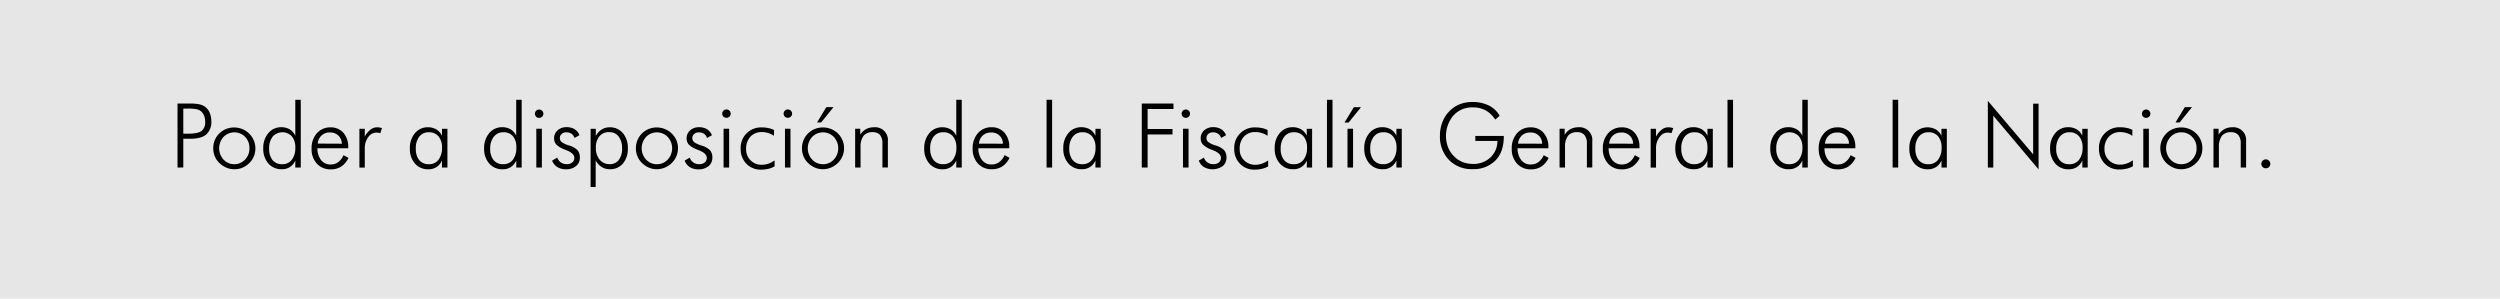 <svg id="fondos" xmlns="http://www.w3.org/2000/svg" viewBox="0 0 838.12 100.16"><defs><style>.cls-1{fill:#e6e6e6;}</style></defs><title>carabineros3</title><rect class="cls-1" width="838.12" height="100.16"/><path d="M59.51,56.16V34.71h3.91a17.19,17.19,0,0,1,3.4.25,5.37,5.37,0,0,1,1.9.82,4.82,4.82,0,0,1,1.57,2,7,7,0,0,1,.55,2.83,5.54,5.54,0,0,1-1.71,4.49q-1.71,1.43-5.42,1.42H61.45v9.63Zm1.94-11.34h1.34c2.36,0,3.95-.3,4.76-.9a3.66,3.66,0,0,0,1.23-3.16A5.49,5.49,0,0,0,68.5,39a4.36,4.36,0,0,0-.83-1.43,3.06,3.06,0,0,0-1.56-.9,14.07,14.07,0,0,0-3.32-.27H61.45Z"/><path d="M78.51,56.73a6.62,6.62,0,0,1-2.67-.55,7.74,7.74,0,0,1-2.32-1.57A6.67,6.67,0,0,1,72,52.38a7.13,7.13,0,0,1-.51-2.7A7,7,0,0,1,72,47a7.17,7.17,0,0,1,1.51-2.26,7,7,0,0,1,5-2,7.25,7.25,0,0,1,2.73.53,7,7,0,0,1,2.3,1.52,7,7,0,0,1,1.56,7.63,6.81,6.81,0,0,1-1.53,2.25,7.31,7.31,0,0,1-2.33,1.57A7,7,0,0,1,78.51,56.73Zm0-1.68a4.85,4.85,0,0,0,3.63-1.55,5.25,5.25,0,0,0,1.48-3.79A5.32,5.32,0,0,0,82.2,45.9a5.07,5.07,0,0,0-7.26,0,5.65,5.65,0,0,0,0,7.6A4.84,4.84,0,0,0,78.56,55.05Z"/><path d="M99,56.16V53.79a4.68,4.68,0,0,1-4.53,2.94,5.74,5.74,0,0,1-4.5-1.92,7.34,7.34,0,0,1-1.71-5.07,7.54,7.54,0,0,1,1.69-5.09,5.46,5.46,0,0,1,4.35-2,5.35,5.35,0,0,1,2.85.73A4.79,4.79,0,0,1,99,45.54V33.45h1.83V56.16ZM90.24,49.8a5.94,5.94,0,0,0,1.13,3.88,4,4,0,0,0,3.25,1.37,3.88,3.88,0,0,0,3.21-1.49A6.47,6.47,0,0,0,99,49.46a5.63,5.63,0,0,0-1.16-3.75,4.35,4.35,0,0,0-6.42.09A6.15,6.15,0,0,0,90.24,49.8Z"/><path d="M116.74,49.71H106.41a6.37,6.37,0,0,0,1.26,4,3.9,3.9,0,0,0,3.18,1.43,4.18,4.18,0,0,0,2.52-.77,5.77,5.77,0,0,0,1.8-2.35l1.66.91a7.25,7.25,0,0,1-2.44,2.91,6.42,6.42,0,0,1-3.54.93,6,6,0,0,1-4.62-1.91,7.11,7.11,0,0,1-1.77-5,7.45,7.45,0,0,1,1.75-5.16,5.88,5.88,0,0,1,4.58-2,5.53,5.53,0,0,1,4.32,1.81,7,7,0,0,1,1.63,4.83Zm-2.14-1.53a4,4,0,0,0-1.19-2.77,4,4,0,0,0-2.85-1,3.9,3.9,0,0,0-2.75,1,4.1,4.1,0,0,0-1.28,2.73Z"/><path d="M122.29,45.77a7.65,7.65,0,0,1,2-2.38,3.64,3.64,0,0,1,2.23-.71,4.11,4.11,0,0,1,.77.08,4.37,4.37,0,0,1,.77.2l-.59,1.7a5.44,5.44,0,0,0-.61-.15,3.23,3.23,0,0,0-.61-.06A3.38,3.38,0,0,0,123.44,46a6.08,6.08,0,0,0-1.15,3.79v6.39h-1.8v-13h1.8Z"/><path d="M148.17,56.16V53.79A5,5,0,0,1,146.36,56a4.93,4.93,0,0,1-2.74.75,5.74,5.74,0,0,1-4.51-1.92,7.33,7.33,0,0,1-1.7-5.07,7.58,7.58,0,0,1,1.68-5.09,5.46,5.46,0,0,1,4.35-2,5.38,5.38,0,0,1,2.86.73,4.71,4.71,0,0,1,1.87,2.13V43.17H150v13Zm-8.76-6.36a5.89,5.89,0,0,0,1.14,3.88,4,4,0,0,0,3.24,1.37A3.89,3.89,0,0,0,147,53.56a6.41,6.41,0,0,0,1.18-4.1A5.58,5.58,0,0,0,147,45.71a4,4,0,0,0-3.21-1.37,3.9,3.9,0,0,0-3.22,1.46A6.15,6.15,0,0,0,139.41,49.8Z"/><path d="M173.08,56.16V53.79A5,5,0,0,1,171.27,56a4.89,4.89,0,0,1-2.72.75A5.74,5.74,0,0,1,164,54.81a7.38,7.38,0,0,1-1.7-5.07A7.58,7.58,0,0,1,164,44.65a5.47,5.47,0,0,1,4.35-2,5.32,5.32,0,0,1,2.85.73,4.75,4.75,0,0,1,1.86,2.13V33.45h1.83V56.16Zm-8.74-6.36a5.89,5.89,0,0,0,1.14,3.88,4,4,0,0,0,3.24,1.37,3.87,3.87,0,0,0,3.21-1.49,6.47,6.47,0,0,0,1.17-4.1A5.62,5.62,0,0,0,172,45.71a4,4,0,0,0-3.2-1.37,3.92,3.92,0,0,0-3.22,1.46A6.15,6.15,0,0,0,164.34,49.8Z"/><path d="M179.34,38.1a1.4,1.4,0,0,1,1.4-1.38,1.34,1.34,0,0,1,1,.4,1.38,1.38,0,0,1,0,2,1.38,1.38,0,0,1-1,.39,1.37,1.37,0,0,1-1.4-1.37Zm.46,18.06v-13h1.86v13Z"/><path d="M185.1,53.84l1.72-1a3.38,3.38,0,0,0,1.23,1.64,3.44,3.44,0,0,0,2,.55,2.74,2.74,0,0,0,1.82-.58,1.94,1.94,0,0,0,.67-1.55c0-1-.88-1.84-2.65-2.53l-.44-.18a8.37,8.37,0,0,1-2.87-1.66,3,3,0,0,1-.82-2.12,3.48,3.48,0,0,1,1.17-2.71,4.33,4.33,0,0,1,3-1.07,5,5,0,0,1,2.7.69,4,4,0,0,1,1.63,2l-1.66.93a2.63,2.63,0,0,0-1-1.41,3.11,3.11,0,0,0-1.76-.48,2.21,2.21,0,0,0-1.55.55,1.77,1.77,0,0,0-.6,1.37,1.69,1.69,0,0,0,.59,1.33,8.26,8.26,0,0,0,2.5,1.16,6.66,6.66,0,0,1,2.87,1.62,3.64,3.64,0,0,1,.74,2.43,3.53,3.53,0,0,1-1.27,2.86,5.18,5.18,0,0,1-3.43,1.07,5.27,5.27,0,0,1-2.85-.75A4.3,4.3,0,0,1,185.1,53.84Z"/><path d="M198,62.69V43.17h1.74V45.6a5.55,5.55,0,0,1,1.95-2.16,4.9,4.9,0,0,1,2.69-.76,5.56,5.56,0,0,1,4.42,1.93,7.47,7.47,0,0,1,1.68,5.1,7.61,7.61,0,0,1-1.64,5.11,5.49,5.49,0,0,1-4.37,1.91,5.13,5.13,0,0,1-2.77-.75,5.69,5.69,0,0,1-2-2.22v8.93Zm10.53-12.95a6.22,6.22,0,0,0-1.15-4,3.85,3.85,0,0,0-3.17-1.44,4,4,0,0,0-3.26,1.4,5.74,5.74,0,0,0-1.18,3.84,5.91,5.91,0,0,0,1.27,4,4.18,4.18,0,0,0,3.34,1.49,3.67,3.67,0,0,0,3.06-1.4A6.29,6.29,0,0,0,208.57,49.74Z"/><path d="M220.17,56.73a6.62,6.62,0,0,1-2.67-.55,7.57,7.57,0,0,1-2.31-1.57,6.7,6.7,0,0,1-1.5-2.23,7.13,7.13,0,0,1-.51-2.7,7,7,0,0,1,.53-2.69,6.85,6.85,0,0,1,1.51-2.26,7,7,0,0,1,4.95-2,7.18,7.18,0,0,1,2.73.53A7.12,7.12,0,0,1,226.76,47a6.93,6.93,0,0,1-1.52,7.61,7.47,7.47,0,0,1-2.34,1.57A6.9,6.9,0,0,1,220.17,56.73Zm.06-1.68a4.84,4.84,0,0,0,3.62-1.55,5.6,5.6,0,0,0,0-7.6,5.06,5.06,0,0,0-7.25,0,5.62,5.62,0,0,0,0,7.6A4.82,4.82,0,0,0,220.23,55.05Z"/><path d="M229.53,53.84l1.71-1a3.18,3.18,0,0,0,3.21,2.19,2.74,2.74,0,0,0,1.82-.58,1.94,1.94,0,0,0,.67-1.55c0-1-.88-1.84-2.65-2.53l-.44-.18A8.27,8.27,0,0,1,231,48.55a2.94,2.94,0,0,1-.82-2.12,3.48,3.48,0,0,1,1.17-2.71,4.33,4.33,0,0,1,3-1.07,5,5,0,0,1,2.7.69,4,4,0,0,1,1.62,2l-1.65.93a2.63,2.63,0,0,0-1-1.41,3.11,3.11,0,0,0-1.76-.48,2.21,2.21,0,0,0-1.55.55,1.78,1.78,0,0,0-.61,1.37,1.7,1.7,0,0,0,.6,1.33,8,8,0,0,0,2.49,1.16,6.65,6.65,0,0,1,2.88,1.62,3.64,3.64,0,0,1,.74,2.43,3.53,3.53,0,0,1-1.27,2.86,5.18,5.18,0,0,1-3.43,1.07,5.27,5.27,0,0,1-2.85-.75A4.25,4.25,0,0,1,229.53,53.84Z"/><path d="M242.13,38.1a1.31,1.31,0,0,1,.41-1,1.34,1.34,0,0,1,1-.4,1.37,1.37,0,0,1,1,.4,1.39,1.39,0,0,1,0,2,1.46,1.46,0,0,1-2,0A1.32,1.32,0,0,1,242.13,38.1Zm.45,18.06v-13h1.86v13Z"/><path d="M259.47,45.54a6.94,6.94,0,0,0-1.93-.95,7.19,7.19,0,0,0-2.11-.31,5,5,0,0,0-3.85,1.54A5.82,5.82,0,0,0,250.14,50a5.08,5.08,0,0,0,1.49,3.76,5.15,5.15,0,0,0,3.8,1.48,6.71,6.71,0,0,0,2.13-.36,8.59,8.59,0,0,0,2.12-1.1v2a7.66,7.66,0,0,1-2.11.82,10.9,10.9,0,0,1-2.48.27,6.5,6.5,0,0,1-4.88-2,6.86,6.86,0,0,1-1.9-5,6.81,6.81,0,0,1,7.15-7.15,10.31,10.31,0,0,1,2.2.23,7.38,7.38,0,0,1,1.84.65Z"/><path d="M262.71,38.1a1.31,1.31,0,0,1,.41-1,1.34,1.34,0,0,1,1-.4,1.37,1.37,0,0,1,1,.4,1.36,1.36,0,0,1,0,2,1.46,1.46,0,0,1-2,0A1.32,1.32,0,0,1,262.71,38.1Zm.45,18.06v-13H265v13Z"/><path d="M275.85,56.73a6.62,6.62,0,0,1-2.67-.55,7.57,7.57,0,0,1-2.31-1.57,6.7,6.7,0,0,1-1.5-2.23,7.13,7.13,0,0,1-.51-2.7,7,7,0,0,1,.53-2.69,6.85,6.85,0,0,1,1.51-2.26,7,7,0,0,1,5-2,7.15,7.15,0,0,1,5,2A6.92,6.92,0,0,1,282.43,47a6.83,6.83,0,0,1,.54,2.68,6.87,6.87,0,0,1-2.05,4.93,7.47,7.47,0,0,1-2.34,1.57A6.9,6.9,0,0,1,275.85,56.73Zm.06-1.68a4.84,4.84,0,0,0,3.62-1.55,5.6,5.6,0,0,0,0-7.6,5.06,5.06,0,0,0-7.25,0,5.62,5.62,0,0,0,0,7.6A4.81,4.81,0,0,0,275.91,55.05Zm-2-14,3.12-5.13h2.4l-4.14,5.13Z"/><path d="M286.69,56.16v-13h1.71v2a5.29,5.29,0,0,1,1.94-1.86,5.44,5.44,0,0,1,2.65-.63,4.27,4.27,0,0,1,4.67,4.66v8.82h-1.83v-8a4.38,4.38,0,0,0-.81-2.9,3.15,3.15,0,0,0-2.52-.94,3.68,3.68,0,0,0-3,1.22,6.17,6.17,0,0,0-1,3.85v6.78Z"/><path d="M320.59,56.16V53.79A5,5,0,0,1,318.78,56a4.89,4.89,0,0,1-2.72.75,5.74,5.74,0,0,1-4.51-1.92,7.38,7.38,0,0,1-1.7-5.07,7.58,7.58,0,0,1,1.68-5.09,5.47,5.47,0,0,1,4.35-2,5.32,5.32,0,0,1,2.85.73,4.75,4.75,0,0,1,1.86,2.13V33.45h1.83V56.16Zm-8.74-6.36A5.89,5.89,0,0,0,313,53.68a4,4,0,0,0,3.24,1.37,3.87,3.87,0,0,0,3.21-1.49,6.47,6.47,0,0,0,1.17-4.1,5.62,5.62,0,0,0-1.15-3.75,4,4,0,0,0-3.2-1.37A3.92,3.92,0,0,0,313,45.8,6.15,6.15,0,0,0,311.85,49.8Z"/><path d="M338.35,49.71H328a6.37,6.37,0,0,0,1.26,4,3.89,3.89,0,0,0,3.17,1.43,4.18,4.18,0,0,0,2.52-.77A5.7,5.7,0,0,0,336.79,52l1.65.91A7.17,7.17,0,0,1,336,55.8a6.39,6.39,0,0,1-3.54.93,6,6,0,0,1-4.62-1.91,7.15,7.15,0,0,1-1.76-5,7.45,7.45,0,0,1,1.75-5.16,5.87,5.87,0,0,1,4.58-2,5.56,5.56,0,0,1,4.32,1.81,7,7,0,0,1,1.62,4.83Zm-2.14-1.53a3.71,3.71,0,0,0-4-3.75,3.92,3.92,0,0,0-2.75,1,4.19,4.19,0,0,0-1.28,2.73Z"/><path d="M352.72,56.16h-1.86V33.45h1.86Z"/><path d="M367.24,56.16V53.79a4.71,4.71,0,0,1-4.56,2.94,5.74,5.74,0,0,1-4.5-1.92,7.34,7.34,0,0,1-1.71-5.07,7.54,7.54,0,0,1,1.69-5.09,5.46,5.46,0,0,1,4.35-2,5.38,5.38,0,0,1,2.86.73,4.71,4.71,0,0,1,1.87,2.13V43.17H369v13Zm-8.76-6.36a5.89,5.89,0,0,0,1.14,3.88,4,4,0,0,0,3.24,1.37,3.91,3.91,0,0,0,3.23-1.49,6.41,6.41,0,0,0,1.18-4.1,5.58,5.58,0,0,0-1.17-3.75,4,4,0,0,0-3.21-1.37,3.9,3.9,0,0,0-3.22,1.46A6.15,6.15,0,0,0,358.48,49.8Z"/><path d="M382.78,56.16V34.71H393.4v1.83h-8.67v6.71h8.35v1.83h-8.35V56.16Z"/><path d="M396.14,38.1a1.38,1.38,0,0,1,1.39-1.38,1.37,1.37,0,0,1,1,.4,1.32,1.32,0,0,1,.42,1,1.36,1.36,0,0,1-.4,1,1.4,1.4,0,0,1-1,.39,1.37,1.37,0,0,1-1-.39A1.32,1.32,0,0,1,396.14,38.1Zm.45,18.06v-13h1.87v13Z"/><path d="M401.9,53.84l1.71-1a3.18,3.18,0,0,0,3.21,2.19,2.74,2.74,0,0,0,1.82-.58,1.94,1.94,0,0,0,.67-1.55c0-1-.88-1.84-2.65-2.53l-.44-.18a8.27,8.27,0,0,1-2.87-1.66,2.94,2.94,0,0,1-.82-2.12,3.48,3.48,0,0,1,1.17-2.71,4.33,4.33,0,0,1,3-1.07,5,5,0,0,1,2.7.69,4,4,0,0,1,1.62,2l-1.65.93a2.64,2.64,0,0,0-1-1.41,3.09,3.09,0,0,0-1.76-.48,2.19,2.19,0,0,0-1.54.55,1.74,1.74,0,0,0-.61,1.37,1.7,1.7,0,0,0,.6,1.33,8,8,0,0,0,2.49,1.16,6.65,6.65,0,0,1,2.88,1.62,3.69,3.69,0,0,1,.74,2.43,3.53,3.53,0,0,1-1.27,2.86,5.92,5.92,0,0,1-6.28.32A4.25,4.25,0,0,1,401.9,53.84Z"/><path d="M424.94,45.54a6.94,6.94,0,0,0-1.93-.95,7.19,7.19,0,0,0-2.11-.31A5,5,0,0,0,417,45.82,5.86,5.86,0,0,0,415.61,50a5,5,0,0,0,1.49,3.76,5.13,5.13,0,0,0,3.8,1.48,6.71,6.71,0,0,0,2.13-.36,8.59,8.59,0,0,0,2.12-1.1v2a7.66,7.66,0,0,1-2.11.82,11,11,0,0,1-2.48.27,6.5,6.5,0,0,1-4.88-2,6.86,6.86,0,0,1-1.9-5,6.81,6.81,0,0,1,7.15-7.15,10.31,10.31,0,0,1,2.2.23,7.38,7.38,0,0,1,1.84.65Z"/><path d="M438.11,56.16V53.79a4.71,4.71,0,0,1-4.56,2.94,5.74,5.74,0,0,1-4.5-1.92,7.34,7.34,0,0,1-1.71-5.07A7.54,7.54,0,0,1,429,44.65a5.46,5.46,0,0,1,4.35-2,5.38,5.38,0,0,1,2.86.73,4.71,4.71,0,0,1,1.87,2.13V43.17h1.8v13Zm-8.76-6.36a5.89,5.89,0,0,0,1.14,3.88,4,4,0,0,0,3.24,1.37A3.91,3.91,0,0,0,437,53.56a6.41,6.41,0,0,0,1.18-4.1A5.58,5.58,0,0,0,437,45.71a4,4,0,0,0-3.21-1.37,3.9,3.9,0,0,0-3.22,1.46A6.15,6.15,0,0,0,429.35,49.8Z"/><path d="M446.72,56.16h-1.86V33.45h1.86Z"/><path d="M450.75,41.07l3.12-5.13h2.4l-4.14,5.13Zm1,15.09v-13h1.86v13Z"/><path d="M468.14,56.16V53.79a4.71,4.71,0,0,1-4.56,2.94,5.74,5.74,0,0,1-4.5-1.92,7.34,7.34,0,0,1-1.71-5.07,7.54,7.54,0,0,1,1.69-5.09,5.46,5.46,0,0,1,4.35-2,5.38,5.38,0,0,1,2.86.73,4.71,4.71,0,0,1,1.87,2.13V43.17h1.8v13Zm-8.76-6.36a5.94,5.94,0,0,0,1.13,3.88,4,4,0,0,0,3.25,1.37A3.91,3.91,0,0,0,467,53.56a6.47,6.47,0,0,0,1.18-4.1A5.58,5.58,0,0,0,467,45.71a4,4,0,0,0-3.21-1.37,3.9,3.9,0,0,0-3.22,1.46A6.1,6.1,0,0,0,459.38,49.8Z"/><path d="M501.26,40.1A9,9,0,0,0,498.05,37a8.84,8.84,0,0,0-4.29-1,8.44,8.44,0,0,0-6.49,2.7,10.67,10.67,0,0,0-1.84,10.6,8.94,8.94,0,0,0,1.94,3,8.67,8.67,0,0,0,2.89,2,9.24,9.24,0,0,0,3.5.65,8.23,8.23,0,0,0,5.87-2.13A7.46,7.46,0,0,0,502,47.25h-7.4V45.57h9.54v.23c0,3.42-.94,6.1-2.8,8a10.24,10.24,0,0,1-7.71,2.9,10.51,10.51,0,0,1-7.89-3.11,11.15,11.15,0,0,1-3-8.14,12.43,12.43,0,0,1,.76-4.37,10.4,10.4,0,0,1,2.2-3.58,10.06,10.06,0,0,1,3.51-2.48,11.07,11.07,0,0,1,4.36-.82,12.2,12.2,0,0,1,5.59,1.18,8.33,8.33,0,0,1,3.59,3.46Z"/><path d="M519.09,49.71H508.76a6.37,6.37,0,0,0,1.26,4,3.9,3.9,0,0,0,3.18,1.43,4.23,4.23,0,0,0,2.52-.77,5.77,5.77,0,0,0,1.8-2.35l1.65.91a7.09,7.09,0,0,1-2.44,2.91,6.38,6.38,0,0,1-3.53.93,6,6,0,0,1-4.62-1.91,7.11,7.11,0,0,1-1.77-5,7.45,7.45,0,0,1,1.75-5.16,5.87,5.87,0,0,1,4.58-2,5.55,5.55,0,0,1,4.32,1.81,7,7,0,0,1,1.63,4.83ZM517,48.18a3.72,3.72,0,0,0-4.05-3.75,3.88,3.88,0,0,0-2.74,1,4.1,4.1,0,0,0-1.28,2.73Z"/><path d="M522.84,56.16v-13h1.71v2a5.21,5.21,0,0,1,1.94-1.86,5.42,5.42,0,0,1,2.64-.63,4.27,4.27,0,0,1,4.68,4.66v8.82H532v-8a4.38,4.38,0,0,0-.82-2.9,3.13,3.13,0,0,0-2.51-.94,3.66,3.66,0,0,0-3,1.22,6.17,6.17,0,0,0-1,3.85v6.78Z"/><path d="M549.63,49.71H539.3a6.37,6.37,0,0,0,1.26,4,3.9,3.9,0,0,0,3.18,1.43,4.18,4.18,0,0,0,2.52-.77,5.77,5.77,0,0,0,1.8-2.35l1.66.91a7.25,7.25,0,0,1-2.44,2.91,6.42,6.42,0,0,1-3.54.93,6,6,0,0,1-4.62-1.91,7.11,7.11,0,0,1-1.77-5,7.45,7.45,0,0,1,1.75-5.16,5.88,5.88,0,0,1,4.58-2A5.53,5.53,0,0,1,548,44.49a6.94,6.94,0,0,1,1.63,4.83Zm-2.14-1.53a3.72,3.72,0,0,0-4-3.75,3.9,3.9,0,0,0-2.75,1,4.1,4.1,0,0,0-1.28,2.73Z"/><path d="M555.18,45.77a7.79,7.79,0,0,1,2-2.38,3.64,3.64,0,0,1,2.23-.71,4.11,4.11,0,0,1,.77.08,4.37,4.37,0,0,1,.77.2l-.59,1.7a5.44,5.44,0,0,0-.61-.15,3.23,3.23,0,0,0-.61-.06A3.38,3.38,0,0,0,556.33,46a6.08,6.08,0,0,0-1.15,3.79v6.39h-1.8v-13h1.8Z"/><path d="M572.42,56.16V53.79a4.71,4.71,0,0,1-4.56,2.94,5.74,5.74,0,0,1-4.5-1.92,7.34,7.34,0,0,1-1.71-5.07,7.59,7.59,0,0,1,1.69-5.09,5.46,5.46,0,0,1,4.35-2,5.38,5.38,0,0,1,2.86.73,4.71,4.71,0,0,1,1.87,2.13V43.17h1.8v13Zm-8.76-6.36a5.89,5.89,0,0,0,1.14,3.88A4,4,0,0,0,568,55.05a3.91,3.91,0,0,0,3.23-1.49,6.41,6.41,0,0,0,1.18-4.1,5.58,5.58,0,0,0-1.17-3.75,4,4,0,0,0-3.21-1.37,3.9,3.9,0,0,0-3.22,1.46A6.15,6.15,0,0,0,563.66,49.8Z"/><path d="M581,56.16h-1.86V33.45H581Z"/><path d="M604.22,56.16V53.79a4.68,4.68,0,0,1-4.52,2.94,5.74,5.74,0,0,1-4.51-1.92,7.33,7.33,0,0,1-1.7-5.07,7.58,7.58,0,0,1,1.68-5.09,5.46,5.46,0,0,1,4.35-2,5.35,5.35,0,0,1,2.85.73,4.73,4.73,0,0,1,1.85,2.13V33.45h1.83V56.16Zm-8.73-6.36a5.89,5.89,0,0,0,1.14,3.88,4,4,0,0,0,3.24,1.37,3.87,3.87,0,0,0,3.21-1.49,6.47,6.47,0,0,0,1.17-4.1,5.57,5.57,0,0,0-1.16-3.75,4.34,4.34,0,0,0-6.41.09A6.15,6.15,0,0,0,595.49,49.8Z"/><path d="M622,49.71H611.66a6.37,6.37,0,0,0,1.26,4,3.9,3.9,0,0,0,3.18,1.43,4.18,4.18,0,0,0,2.52-.77,5.77,5.77,0,0,0,1.8-2.35l1.66.91a7.17,7.17,0,0,1-2.44,2.91,6.39,6.39,0,0,1-3.54.93,6,6,0,0,1-4.62-1.91,7.1,7.1,0,0,1-1.76-5,7.45,7.45,0,0,1,1.75-5.16,5.85,5.85,0,0,1,4.57-2,5.53,5.53,0,0,1,4.32,1.81A6.94,6.94,0,0,1,622,49.32Zm-2.14-1.53a3.71,3.71,0,0,0-4-3.75,3.92,3.92,0,0,0-2.75,1,4.19,4.19,0,0,0-1.28,2.73Z"/><path d="M636.36,56.16H634.5V33.45h1.86Z"/><path d="M650.88,56.16V53.79A5.06,5.06,0,0,1,649.07,56a5,5,0,0,1-2.75.75,5.72,5.72,0,0,1-4.5-1.92,7.34,7.34,0,0,1-1.71-5.07,7.54,7.54,0,0,1,1.69-5.09A5.85,5.85,0,0,1,649,43.41a4.71,4.71,0,0,1,1.87,2.13V43.17h1.8v13Zm-8.76-6.36a5.94,5.94,0,0,0,1.13,3.88,4,4,0,0,0,3.25,1.37,3.92,3.92,0,0,0,3.23-1.49,6.47,6.47,0,0,0,1.18-4.1,5.58,5.58,0,0,0-1.17-3.75,4,4,0,0,0-3.21-1.37,3.92,3.92,0,0,0-3.23,1.46A6.15,6.15,0,0,0,642.12,49.8Z"/><path d="M666.42,56.16V33.81l15.19,17.94v-17h1.82V56.79l-15.18-18V56.16Z"/><path d="M698.1,56.16V53.79A5,5,0,0,1,696.29,56a4.93,4.93,0,0,1-2.74.75A5.74,5.74,0,0,1,689,54.81a7.38,7.38,0,0,1-1.7-5.07A7.58,7.58,0,0,1,689,44.65a5.47,5.47,0,0,1,4.35-2,5.42,5.42,0,0,1,2.87.73,4.69,4.69,0,0,1,1.86,2.13V43.17h1.81v13Zm-8.76-6.36a5.89,5.89,0,0,0,1.14,3.88,4,4,0,0,0,3.24,1.37A3.89,3.89,0,0,0,697,53.56a6.41,6.41,0,0,0,1.18-4.1A5.58,5.58,0,0,0,697,45.71a4,4,0,0,0-3.21-1.37,3.92,3.92,0,0,0-3.22,1.46A6.15,6.15,0,0,0,689.34,49.8Z"/><path d="M714.85,45.54a7,7,0,0,0-1.94-.95,7.09,7.09,0,0,0-2.11-.31A5,5,0,0,0,707,45.82,5.86,5.86,0,0,0,705.52,50,5.07,5.07,0,0,0,707,53.71a5.15,5.15,0,0,0,3.8,1.48,6.62,6.62,0,0,0,2.13-.36,8.42,8.42,0,0,0,2.12-1.1v2a7.54,7.54,0,0,1-2.11.82,10.81,10.81,0,0,1-2.47.27,6.5,6.5,0,0,1-4.88-2,6.86,6.86,0,0,1-1.91-5,6.82,6.82,0,0,1,7.15-7.15,10.41,10.41,0,0,1,2.21.23,7.38,7.38,0,0,1,1.84.65Z"/><path d="M718.09,38.1a1.38,1.38,0,0,1,1.39-1.38,1.34,1.34,0,0,1,1,.4,1.38,1.38,0,0,1,0,2,1.46,1.46,0,0,1-2,0A1.32,1.32,0,0,1,718.09,38.1Zm.45,18.06v-13h1.86v13Z"/><path d="M731.22,56.73a6.6,6.6,0,0,1-2.66-.55,7.74,7.74,0,0,1-2.32-1.57,6.67,6.67,0,0,1-1.49-2.23,7.13,7.13,0,0,1-.51-2.7,7,7,0,0,1,.52-2.69,7.17,7.17,0,0,1,1.51-2.26,7,7,0,0,1,5-2,7.26,7.26,0,0,1,2.74.53,7,7,0,0,1,2.3,1.52A7,7,0,0,1,737.81,47a6.82,6.82,0,0,1,.53,2.68,6.77,6.77,0,0,1-2.05,4.93A7.31,7.31,0,0,1,734,56.18,7,7,0,0,1,731.22,56.73Zm.06-1.68a4.85,4.85,0,0,0,3.63-1.55,5.26,5.26,0,0,0,1.49-3.79,5.32,5.32,0,0,0-1.48-3.81,4.87,4.87,0,0,0-3.64-1.53,4.82,4.82,0,0,0-3.61,1.53,5.59,5.59,0,0,0,0,7.6A4.8,4.8,0,0,0,731.28,55.05Zm-1.94-14,3.11-5.13h2.41l-4.15,5.13Z"/><path d="M742.06,56.16v-13h1.72v2a5.21,5.21,0,0,1,1.94-1.86,5.42,5.42,0,0,1,2.64-.63A4.27,4.27,0,0,1,753,47.34v8.82H751.2v-8a4.38,4.38,0,0,0-.81-2.9,3.13,3.13,0,0,0-2.51-.94,3.66,3.66,0,0,0-3,1.22,6.17,6.17,0,0,0-1,3.85v6.78Z"/><path d="M758.12,54.93a1.42,1.42,0,0,1,.43-1.06,1.44,1.44,0,0,1,1.06-.44,1.5,1.5,0,0,1,1.5,1.5,1.44,1.44,0,0,1-.44,1.06,1.42,1.42,0,0,1-1.06.43,1.47,1.47,0,0,1-1.49-1.49Z"/></svg>